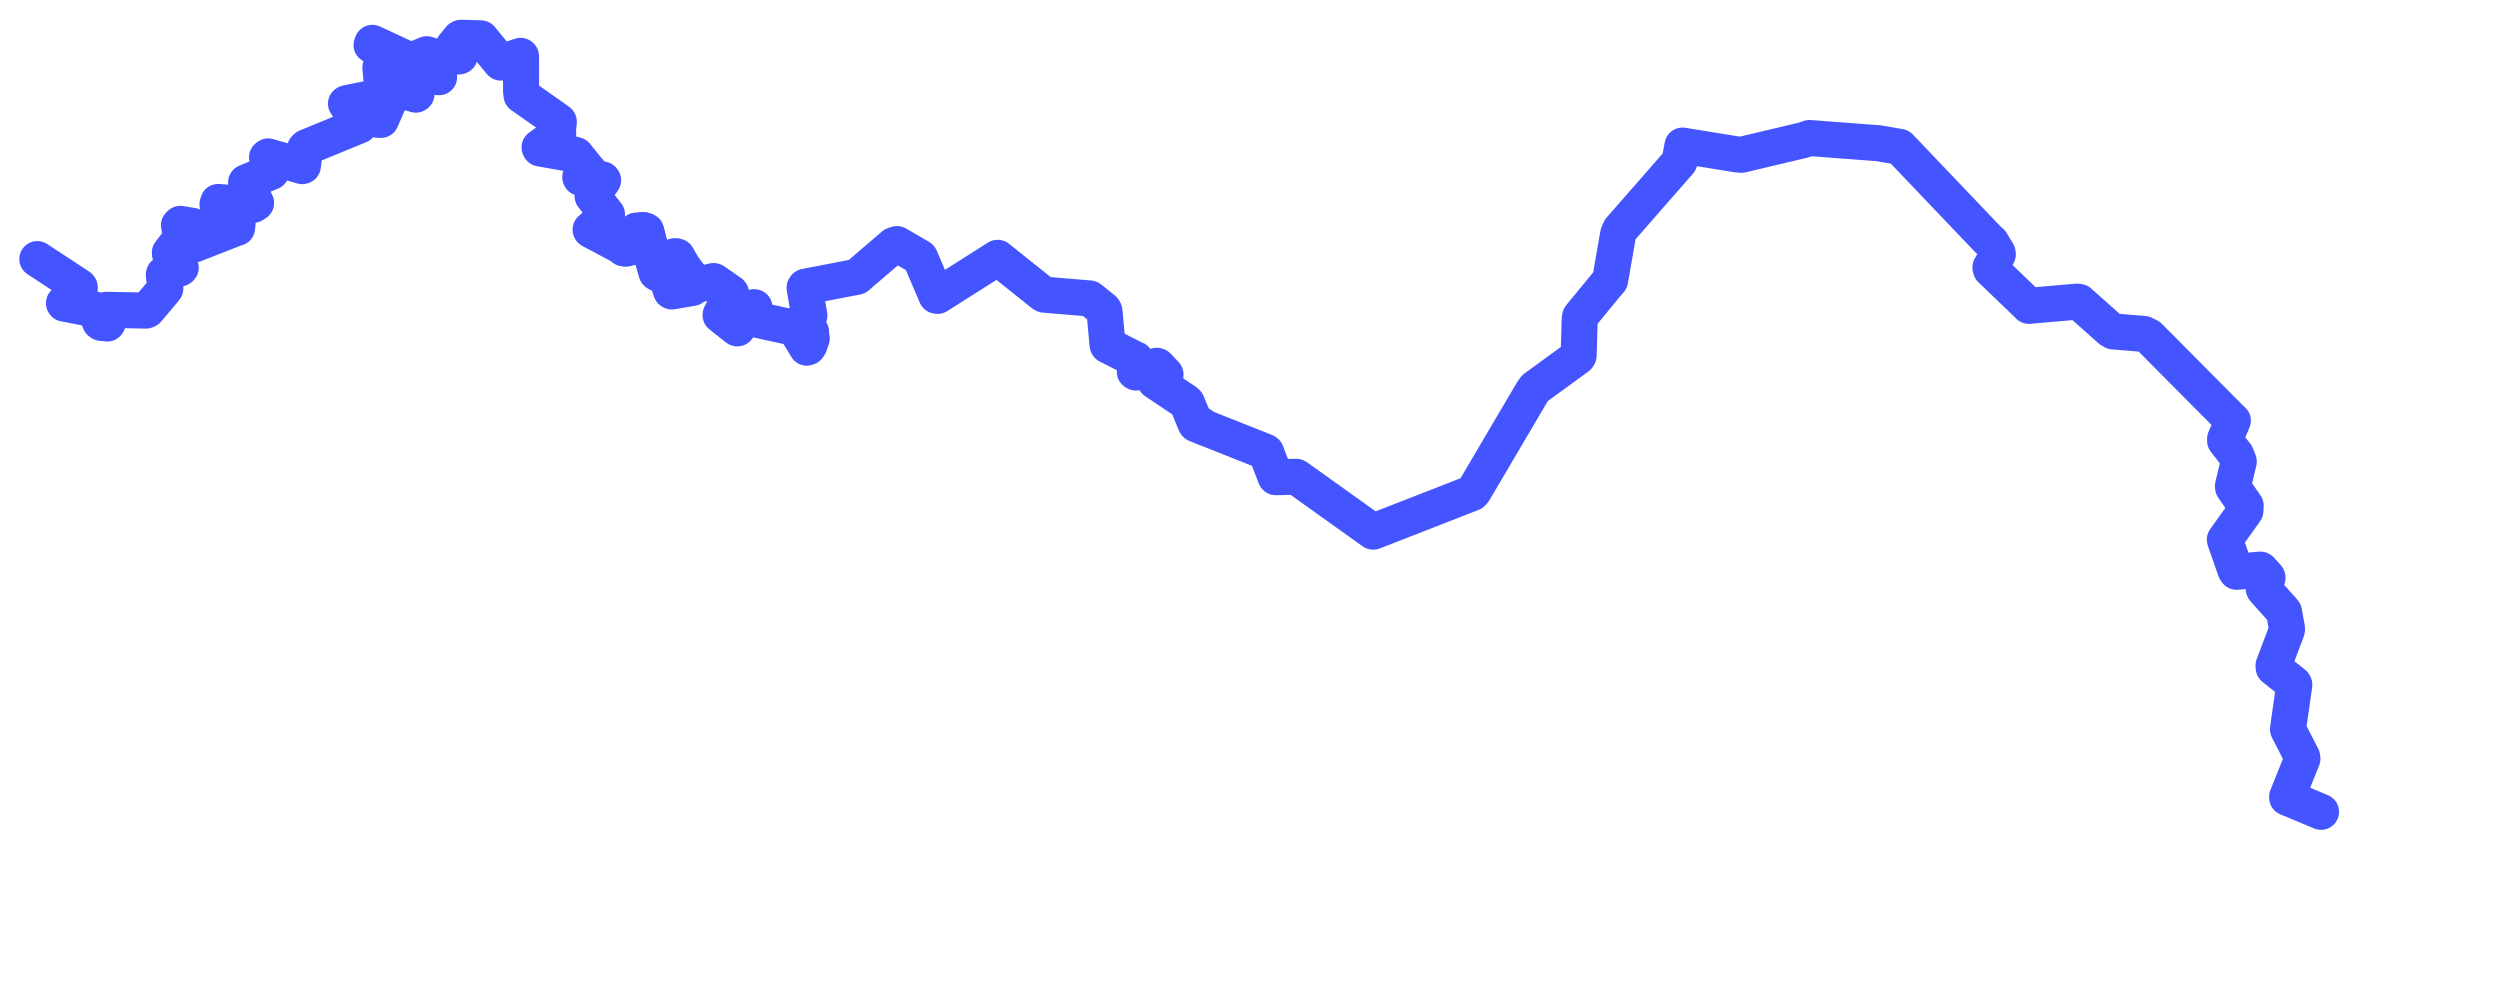 <svg viewBox="0 0 115.57 45.803" width="115.57" height="45.803" xmlns="http://www.w3.org/2000/svg">
  <title>Dyje / Thaya, Jihovýchod, 67110, Česko</title>
  <desc>Geojson of Dyje / Thaya, Jihovýchod, 67110, Česko</desc>
  <!-- Generated from maps/2-geojsons/world/europe/czechia/river-dyje/river-dyje.waterway.geojson -->
  <polygon points="1.726,11.978 3.664,13.251 3.686,13.282 3.654,13.952 3.643,13.973 2.957,14.014 2.969,14.036 4.374,14.306 4.414,14.322 4.619,14.881 4.678,14.926 4.961,14.956 4.981,14.929 4.876,14.34 4.919,14.322 6.748,14.357 6.813,14.328 7.59,13.406 7.644,13.335 7.573,12.703 7.579,12.675 8.328,12.404 8.355,12.373 7.856,11.738 7.852,11.678 8.315,11.076 8.379,10.947 8.272,10.414 8.334,10.349 8.892,10.439 8.904,10.447 8.943,11.287 8.97,11.304 10.891,10.552 10.959,10.537 11.019,9.907 10.999,9.878 10.054,9.451 10.086,9.336 11.701,9.471 11.838,9.384 11.386,8.451 11.377,8.432 12.51,7.959 12.533,7.951 12.346,7.27 12.395,7.231 13.969,7.679 14.001,7.669 14.102,6.867 14.161,6.808 16.621,5.798 16.635,5.778 15.994,4.79 16.028,4.768 17.102,4.551 17.157,4.574 17.406,4.877 17.406,4.941 17.003,5.439 17.011,5.464 17.533,5.543 17.61,5.542 18.228,4.123 18.253,4.094 19.223,4.375 19.253,4.354 17.68,3.852 17.648,3.821 17.586,3.129 17.593,3.082 18.011,2.657 18.033,2.605 17.176,2.082 17.214,1.98 18.902,2.764 19.005,2.808 19.726,2.506 19.952,2.578 20.257,3.568 20.299,3.568 20.156,2.69 20.169,2.673 21.227,2.608 21.25,2.597 20.972,2.159 20.964,2.138 21.264,1.771 21.311,1.746 22.191,1.771 22.234,1.775 23.133,2.875 23.151,2.892 24.066,2.583 24.085,2.598 24.088,4.211 24.11,4.406 25.819,5.608 25.833,5.631 25.793,6.032 25.803,6.188 24.943,6.811 24.964,6.861 26.524,7.139 26.631,7.174 27.191,7.868 27.232,7.908 26.825,8.191 26.838,8.22 27.847,8.291 27.88,8.334 27.393,9.031 27.393,9.065 28.06,9.911 28.057,9.939 27.301,10.617 27.314,10.637 28.917,11.487 28.951,11.493 29.66,11.274 29.703,11.231 29.432,10.687 29.433,10.667 29.774,10.648 29.864,10.7 30.346,12.572 30.361,12.592 31.192,11.85 31.197,11.848 31.864,12.721 31.881,12.749 31.496,13.113 31.475,13.112 31.053,12.487 31.025,12.495 31.015,13.409 31.039,13.44 32.984,12.992 33.02,13.006 33.776,13.532 33.794,13.553 33.313,14.551 33.311,14.573 34.056,15.163 34.087,15.181 34.854,14.2 34.877,14.205 34.896,14.752 34.904,14.761 36.668,15.149 36.738,15.152 37.296,16.071 37.355,16.05 37.493,15.354 37.492,15.338 36.981,14.945 36.974,14.914 37.383,14.639 37.417,14.59 37.194,13.301 37.226,13.254 39.575,12.802 39.611,12.796 41.321,11.33 41.466,11.283 42.517,11.894 42.543,11.924 43.288,13.669 43.345,13.677 46.116,11.919 46.13,11.923 48.212,13.589 48.268,13.621 50.374,13.797 50.407,13.815 51.019,14.311 51.057,14.381 51.201,15.947 51.215,15.97 52.478,16.608 52.498,16.611 52.462,17.192 52.509,17.22 53.473,16.908 53.516,16.924 53.878,17.308 53.875,17.345 53.389,17.602 53.398,17.62 54.812,18.569 54.87,18.625 55.263,19.575 55.291,19.61 58.471,20.873 58.527,20.904 58.964,22.044 58.977,22.058 59.916,22.042 59.944,22.053 63.473,24.575 63.491,24.574 68.055,22.793 68.132,22.706 70.847,18.096 70.965,17.937 72.942,16.496 72.977,16.44 73.027,14.761 73.048,14.635 74.314,13.094 74.43,12.967 74.807,10.811 74.894,10.611 77.639,7.474 77.777,6.73 80.29,7.137 80.508,7.155 83.363,6.477 83.644,6.38 86.847,6.622 87.822,6.79 91.904,11.072 92.051,11.201 92.345,11.688 92.355,11.761 92.014,12.362 92.036,12.447 93.769,14.112 93.79,14.139 96.023,13.944 96.117,13.959 97.568,15.251 97.69,15.32 99.104,15.437 99.346,15.555 103.106,19.339 103.22,19.446 102.862,20.287 102.862,20.374 103.381,21.042 103.494,21.339 103.226,22.461 103.231,22.536 103.812,23.373 103.8,23.615 102.851,24.944 102.855,24.968 103.341,26.358 103.393,26.433 104.472,26.332 104.506,26.337 104.817,26.684 104.823,26.7 104.645,27.21 104.664,27.248 105.541,28.23 105.585,28.286 105.723,29.05 105.721,29.122 105.101,30.767 105.11,30.872 106.042,31.612 106.061,31.652 105.774,33.68 105.771,33.718 106.423,34.988 106.437,35.073 105.731,36.827 105.732,36.874 107.296,37.529 107.296,37.529 105.732,36.874 105.731,36.827 106.437,35.073 106.423,34.988 105.771,33.718 105.774,33.68 106.061,31.652 106.042,31.612 105.11,30.872 105.101,30.767 105.721,29.122 105.723,29.05 105.585,28.286 105.541,28.23 104.664,27.248 104.645,27.21 104.823,26.7 104.817,26.684 104.506,26.337 104.472,26.332 103.393,26.433 103.341,26.358 102.855,24.968 102.851,24.944 103.8,23.615 103.812,23.373 103.231,22.536 103.226,22.461 103.494,21.339 103.381,21.042 102.862,20.374 102.862,20.287 103.22,19.446 103.106,19.339 99.346,15.555 99.104,15.437 97.69,15.32 97.568,15.251 96.117,13.959 96.023,13.944 93.79,14.139 93.769,14.112 92.036,12.447 92.014,12.362 92.355,11.761 92.345,11.688 92.051,11.201 91.904,11.072 87.822,6.79 86.847,6.622 83.644,6.38 83.363,6.477 80.508,7.155 80.29,7.137 77.777,6.73 77.639,7.474 74.894,10.611 74.807,10.811 74.43,12.967 74.314,13.094 73.048,14.635 73.027,14.761 72.977,16.44 72.942,16.496 70.965,17.937 70.847,18.096 68.132,22.706 68.055,22.793 63.491,24.574 63.473,24.575 59.944,22.053 59.916,22.042 58.977,22.058 58.964,22.044 58.527,20.904 58.471,20.873 55.291,19.61 55.263,19.575 54.87,18.625 54.812,18.569 53.398,17.62 53.389,17.602 53.875,17.345 53.878,17.308 53.516,16.924 53.473,16.908 52.509,17.22 52.462,17.192 52.498,16.611 52.478,16.608 51.215,15.97 51.201,15.947 51.057,14.381 51.019,14.311 50.407,13.815 50.374,13.797 48.268,13.621 48.212,13.589 46.13,11.923 46.116,11.919 43.345,13.677 43.288,13.669 42.543,11.924 42.517,11.894 41.466,11.283 41.321,11.33 39.611,12.796 39.575,12.802 37.226,13.254 37.194,13.301 37.417,14.59 37.383,14.639 36.974,14.914 36.981,14.945 37.492,15.338 37.493,15.354 37.355,16.05 37.296,16.071 36.738,15.152 36.668,15.149 34.904,14.761 34.896,14.752 34.877,14.205 34.854,14.2 34.087,15.181 34.056,15.163 33.311,14.573 33.313,14.551 33.794,13.553 33.776,13.532 33.02,13.006 32.984,12.992 31.039,13.44 31.015,13.409 31.025,12.495 31.053,12.487 31.475,13.112 31.496,13.113 31.881,12.749 31.864,12.721 31.197,11.848 31.192,11.85 30.361,12.592 30.346,12.572 29.864,10.7 29.774,10.648 29.433,10.667 29.432,10.687 29.703,11.231 29.66,11.274 28.951,11.493 28.917,11.487 27.314,10.637 27.301,10.617 28.057,9.939 28.06,9.911 27.393,9.065 27.393,9.031 27.88,8.334 27.847,8.291 26.838,8.22 26.825,8.191 27.232,7.908 27.191,7.868 26.631,7.174 26.524,7.139 24.964,6.861 24.943,6.811 25.803,6.188 25.793,6.032 25.833,5.631 25.819,5.608 24.11,4.406 24.088,4.211 24.085,2.598 24.066,2.583 23.151,2.892 23.133,2.875 22.234,1.775 22.191,1.771 21.311,1.746 21.264,1.771 20.964,2.138 20.972,2.159 21.25,2.597 21.227,2.608 20.169,2.673 20.156,2.69 20.299,3.568 20.257,3.568 19.952,2.578 19.726,2.506 19.005,2.808 18.902,2.764 17.214,1.98 17.176,2.082 18.033,2.605 18.011,2.657 17.593,3.082 17.586,3.129 17.648,3.821 17.68,3.852 19.253,4.354 19.223,4.375 18.253,4.094 18.228,4.123 17.61,5.542 17.533,5.543 17.011,5.464 17.003,5.439 17.406,4.941 17.406,4.877 17.157,4.574 17.102,4.551 16.028,4.768 15.994,4.79 16.635,5.778 16.621,5.798 14.161,6.808 14.102,6.867 14.001,7.669 13.969,7.679 12.395,7.231 12.346,7.27 12.533,7.951 12.51,7.959 11.377,8.432 11.386,8.451 11.838,9.384 11.701,9.471 10.086,9.336 10.054,9.451 10.999,9.878 11.019,9.907 10.959,10.537 10.891,10.552 8.97,11.304 8.943,11.287 8.904,10.447 8.892,10.439 8.334,10.349 8.272,10.414 8.379,10.947 8.315,11.076 7.852,11.678 7.856,11.738 8.355,12.373 8.328,12.404 7.579,12.675 7.573,12.703 7.644,13.335 7.59,13.406 6.813,14.328 6.748,14.357 4.919,14.322 4.876,14.34 4.981,14.929 4.961,14.956 4.678,14.926 4.619,14.881 4.414,14.322 4.374,14.306 2.969,14.036 2.957,14.014 3.643,13.973 3.654,13.952 3.686,13.282 3.664,13.251 1.726,11.978" stroke="#4455ff" fill="none" stroke-width="1.667" vector-effect="non-scaling-stroke" stroke-linejoin="round"></polygon>
  <polygon points="37.426,15.931 37.526,15.639 37.526,15.639 37.426,15.931" stroke="#4455ff" fill="none" stroke-width="1.667" vector-effect="non-scaling-stroke" stroke-linejoin="round"></polygon>
  <polygon points="55.517,19.639 55.624,19.737 55.624,19.737 55.517,19.639" stroke="#4455ff" fill="none" stroke-width="1.667" vector-effect="non-scaling-stroke" stroke-linejoin="round"></polygon>
  <polygon points="53.474,17.544 53.629,17.746 53.629,17.746 53.474,17.544" stroke="#4455ff" fill="none" stroke-width="1.667" vector-effect="non-scaling-stroke" stroke-linejoin="round"></polygon>
  <polygon points="32.005,13.312 31.056,13.474 31.032,13.46 30.996,12.509 31.009,12.49 31.396,13.061 31.446,13.084 31.873,12.789 31.864,12.759 31.22,11.869 31.147,11.863 30.407,12.645 30.359,12.608 29.772,10.671 29.715,10.635 29.445,10.685 29.436,10.726 29.679,11.266 29.612,11.336 28.825,11.479 28.811,11.46 29.577,11.32 29.6,11.31 29.42,10.737 29.414,10.664 29.842,10.671 29.869,10.684 30.356,12.565 30.372,12.587 31.291,11.858 31.302,11.859 31.935,12.976 31.934,12.997 31.05,12.502 31.024,12.508 30.956,13.251 30.962,13.267 32.005,13.312 32.005,13.312 30.962,13.267 30.956,13.251 31.024,12.508 31.05,12.502 31.934,12.997 31.935,12.976 31.302,11.859 31.291,11.858 30.372,12.587 30.356,12.565 29.869,10.684 29.842,10.671 29.414,10.664 29.42,10.737 29.6,11.31 29.577,11.32 28.811,11.46 28.825,11.479 29.612,11.336 29.679,11.266 29.436,10.726 29.445,10.685 29.715,10.635 29.772,10.671 30.359,12.608 30.407,12.645 31.147,11.863 31.22,11.869 31.864,12.759 31.873,12.789 31.446,13.084 31.396,13.061 31.009,12.49 30.996,12.509 31.032,13.46 31.056,13.474 32.005,13.312" stroke="#4455ff" fill="none" stroke-width="1.667" vector-effect="non-scaling-stroke" stroke-linejoin="round"></polygon>
</svg>